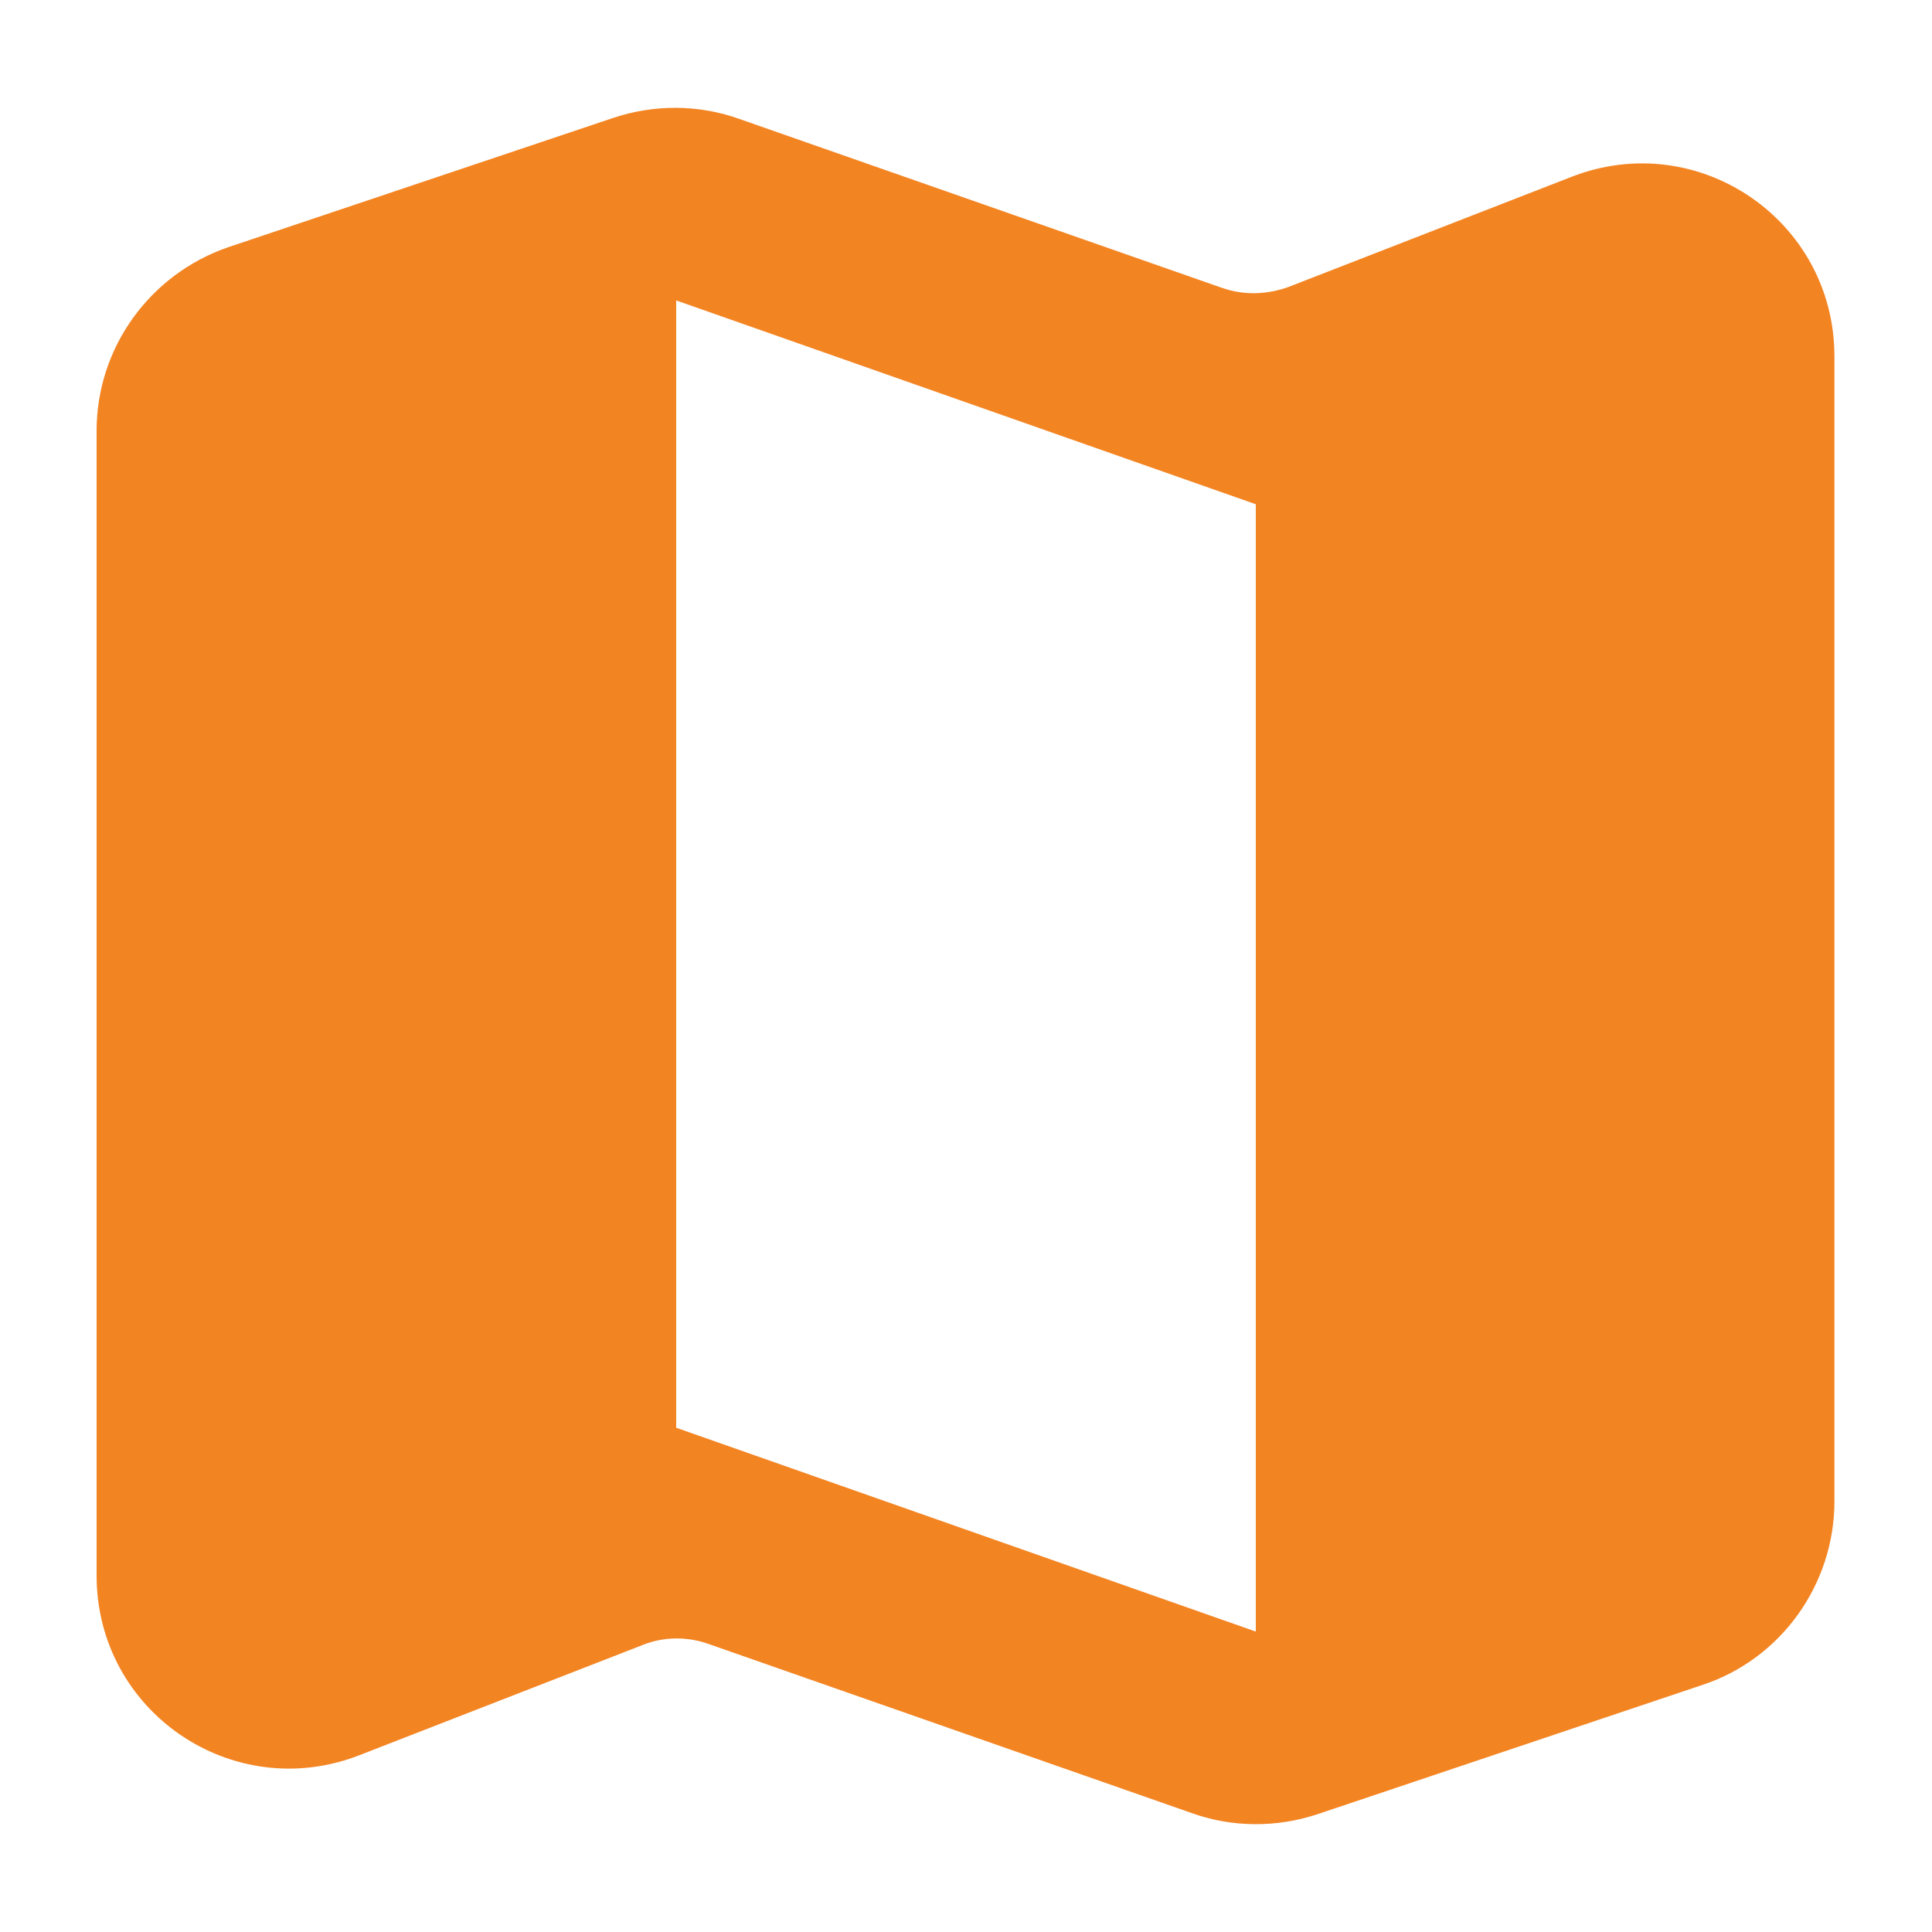 <svg width="10" height="10" viewBox="0 0 10 10" fill="none" xmlns="http://www.w3.org/2000/svg">
<path d="M6.325 1.49L3.825 0.615C3.615 0.54 3.385 0.54 3.175 0.61L1.18 1.28C0.775 1.42 0.5 1.8 0.5 2.23V8.155C0.5 8.86 1.205 9.34 1.86 9.085L3.325 8.515C3.435 8.47 3.56 8.47 3.67 8.51L6.17 9.385C6.38 9.46 6.61 9.46 6.82 9.39L8.815 8.72C9.22 8.585 9.495 8.2 9.495 7.77V1.845C9.495 1.14 8.79 0.66 8.135 0.915L6.67 1.485C6.56 1.525 6.44 1.53 6.325 1.49ZM6.5 8.445L3.5 7.39V1.555L6.5 2.61V8.445Z" fill="#F38422"/>
</svg>
